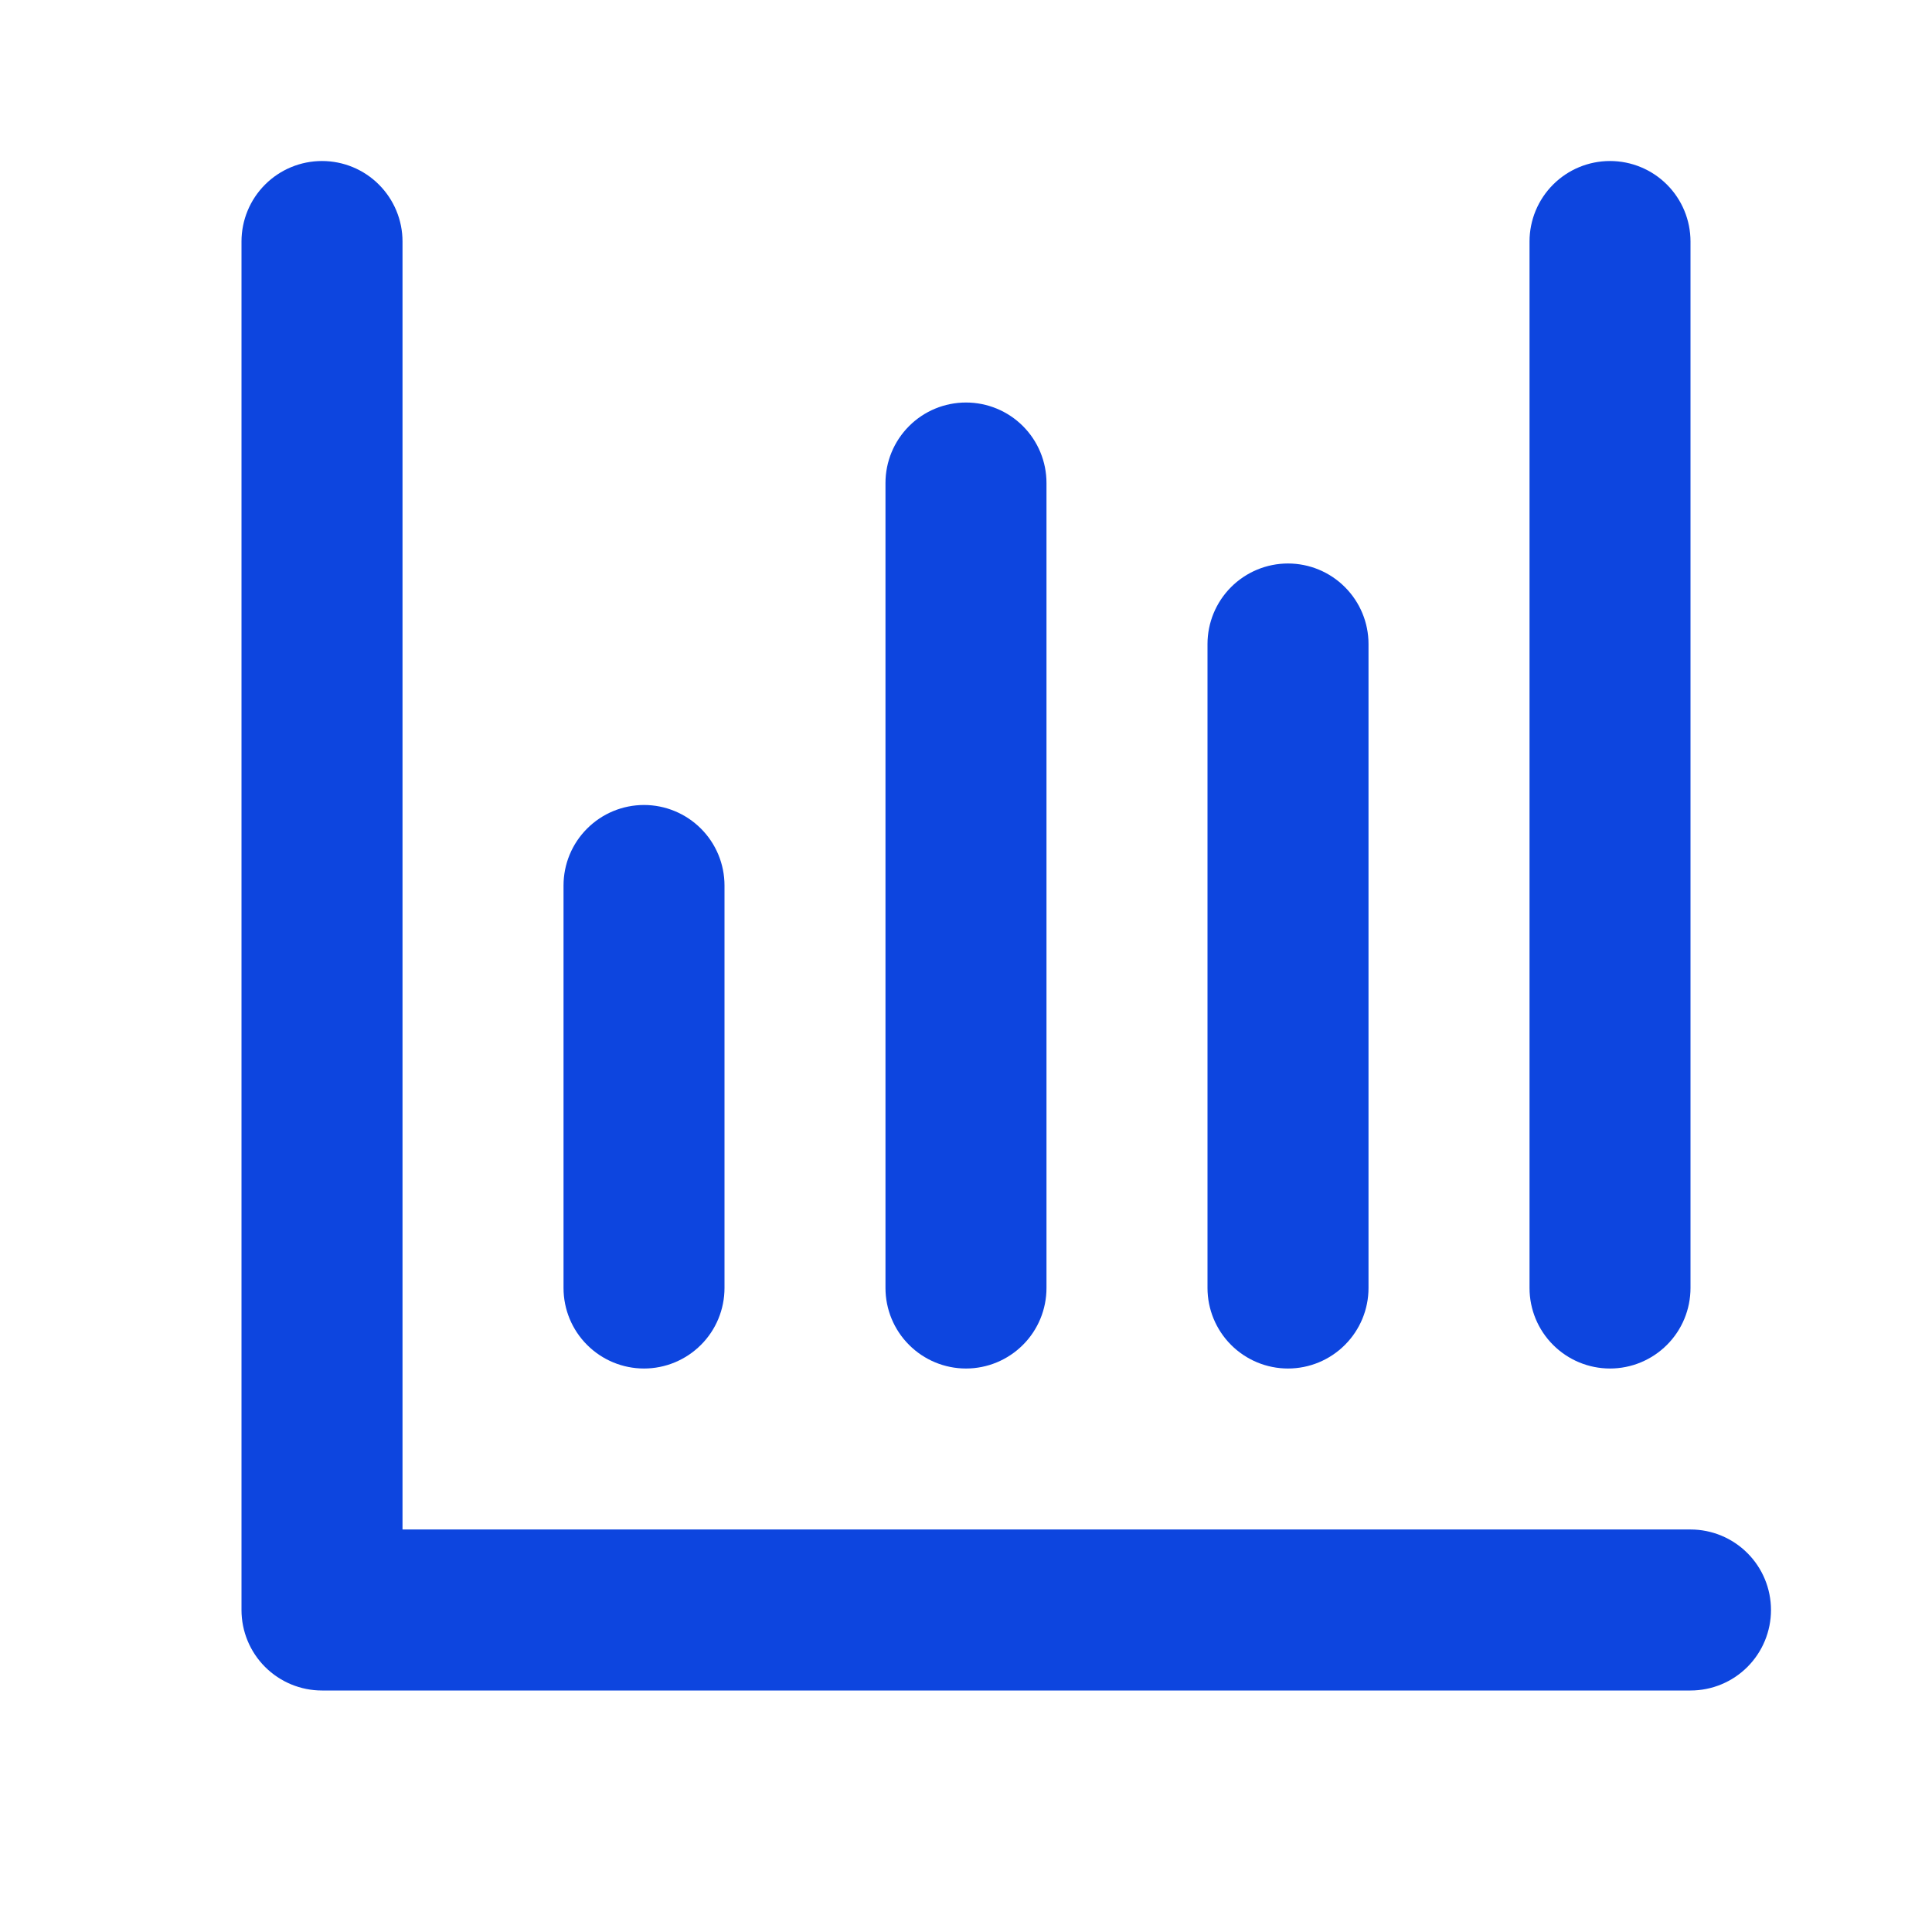 <svg width="50" height="50" viewBox="0 0 50 50" fill="none" xmlns="http://www.w3.org/2000/svg">
<path d="M43.75 39.583H10.417V6.25C10.417 5.697 10.197 5.168 9.806 4.777C9.416 4.386 8.886 4.167 8.333 4.167C7.781 4.167 7.251 4.386 6.86 4.777C6.469 5.168 6.25 5.697 6.25 6.25V41.667C6.25 42.219 6.469 42.749 6.86 43.14C7.251 43.531 7.781 43.75 8.333 43.75H43.75C44.303 43.75 44.832 43.531 45.223 43.14C45.614 42.749 45.833 42.219 45.833 41.667C45.833 41.114 45.614 40.584 45.223 40.194C44.832 39.803 44.303 39.583 43.75 39.583Z" fill="#0D45DF"/>
<path d="M14.584 22.917V33.333C14.584 33.886 14.803 34.416 15.194 34.806C15.584 35.197 16.114 35.417 16.667 35.417C17.219 35.417 17.749 35.197 18.14 34.806C18.531 34.416 18.75 33.886 18.75 33.333V22.917C18.75 22.364 18.531 21.834 18.14 21.444C17.749 21.053 17.219 20.833 16.667 20.833C16.114 20.833 15.584 21.053 15.194 21.444C14.803 21.834 14.584 22.364 14.584 22.917Z" fill="#0D45DF"/>
<path d="M22.916 12.5V33.333C22.916 33.886 23.136 34.416 23.527 34.806C23.917 35.197 24.447 35.417 25 35.417C25.552 35.417 26.082 35.197 26.473 34.806C26.864 34.416 27.083 33.886 27.083 33.333V12.5C27.083 11.947 26.864 11.418 26.473 11.027C26.082 10.636 25.552 10.417 25 10.417C24.447 10.417 23.917 10.636 23.527 11.027C23.136 11.418 22.916 11.947 22.916 12.5Z" fill="#0D45DF"/>
<path d="M31.25 16.667V33.333C31.25 33.886 31.47 34.416 31.86 34.806C32.251 35.197 32.781 35.417 33.333 35.417C33.886 35.417 34.416 35.197 34.806 34.806C35.197 34.416 35.417 33.886 35.417 33.333V16.667C35.417 16.114 35.197 15.584 34.806 15.194C34.416 14.803 33.886 14.583 33.333 14.583C32.781 14.583 32.251 14.803 31.86 15.194C31.47 15.584 31.25 16.114 31.25 16.667Z" fill="#0D45DF"/>
<path d="M39.584 6.25V33.333C39.584 33.886 39.803 34.416 40.194 34.806C40.584 35.197 41.114 35.417 41.667 35.417C42.219 35.417 42.749 35.197 43.14 34.806C43.531 34.416 43.75 33.886 43.75 33.333V6.25C43.75 5.697 43.531 5.168 43.14 4.777C42.749 4.386 42.219 4.167 41.667 4.167C41.114 4.167 40.584 4.386 40.194 4.777C39.803 5.168 39.584 5.697 39.584 6.25Z" fill="#0D45DF"/>
</svg>
